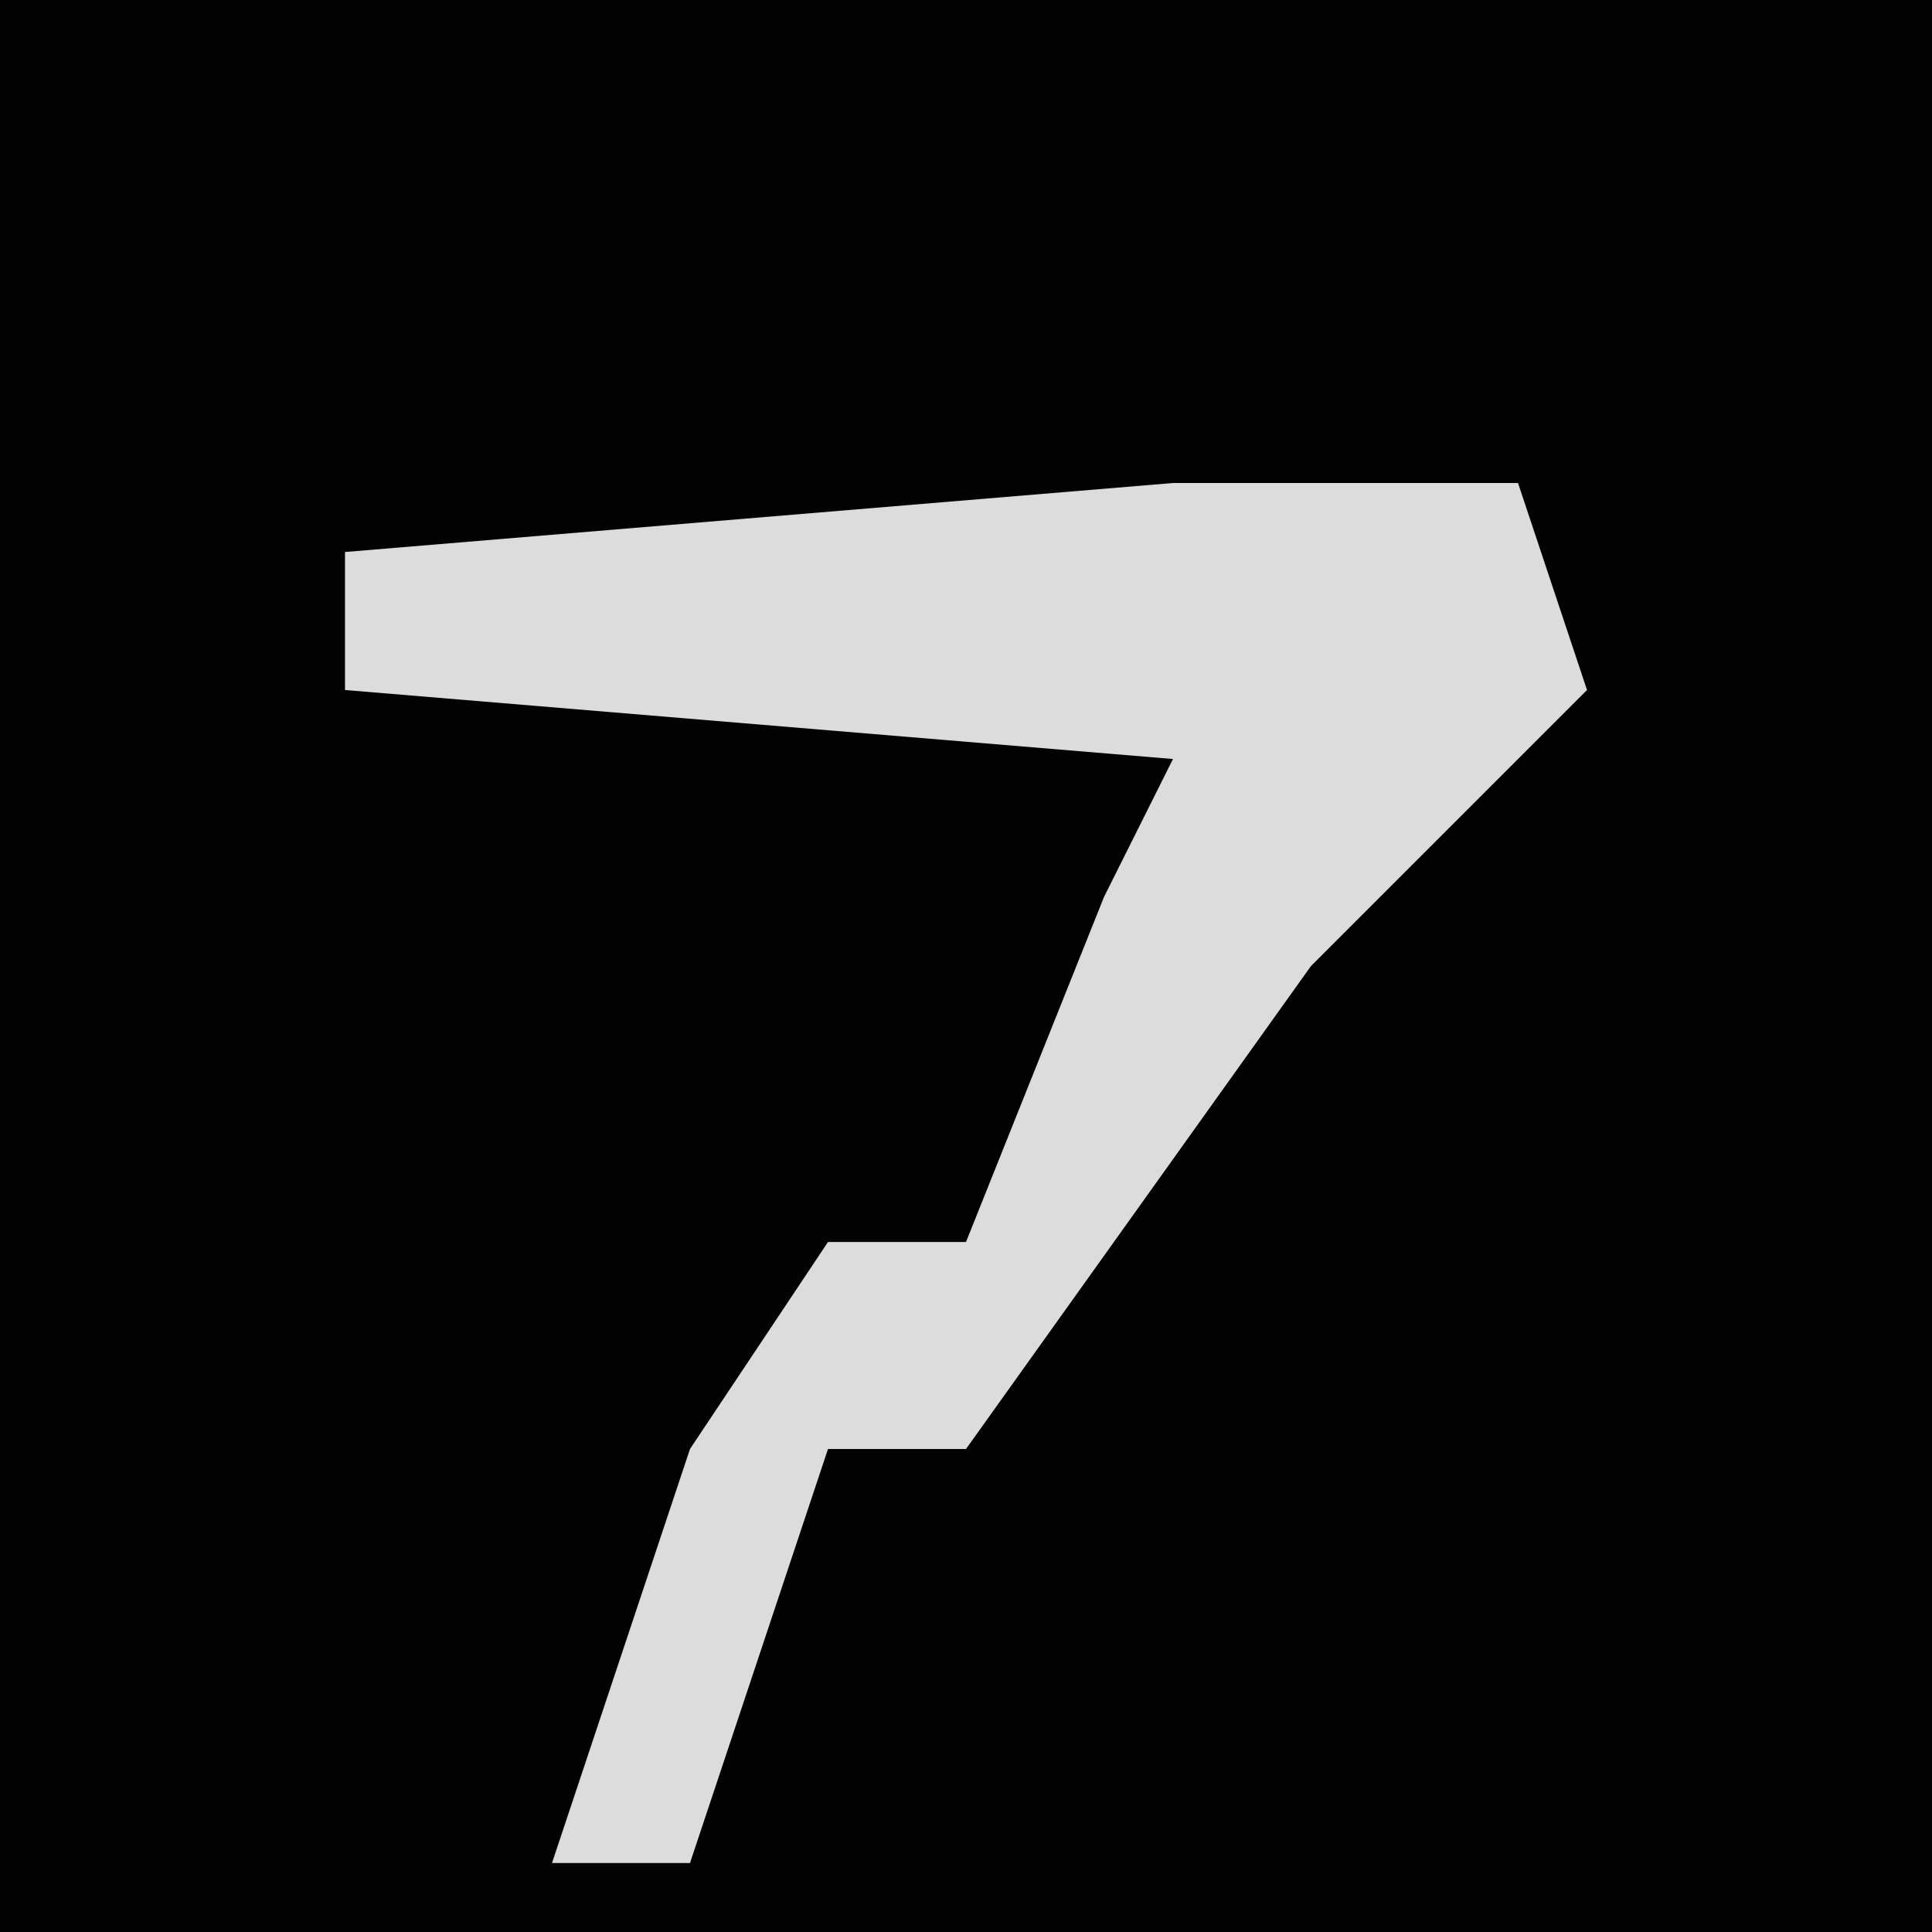 <?xml version="1.0" encoding="UTF-8"?>
<svg version="1.1" xmlns="http://www.w3.org/2000/svg" width="28" height="28">
<path d="M0,0 L28,0 L28,28 L0,28 Z " fill="#030303" transform="translate(0,0)"/>
<path d="M0,0 L5,0 L6,3 L2,7 L-3,14 L-5,14 L-7,20 L-9,20 L-7,14 L-5,11 L-3,11 L-1,6 L0,4 L-12,3 L-12,1 Z " fill="#DCDCDC" transform="translate(17,7)"/>
</svg>
